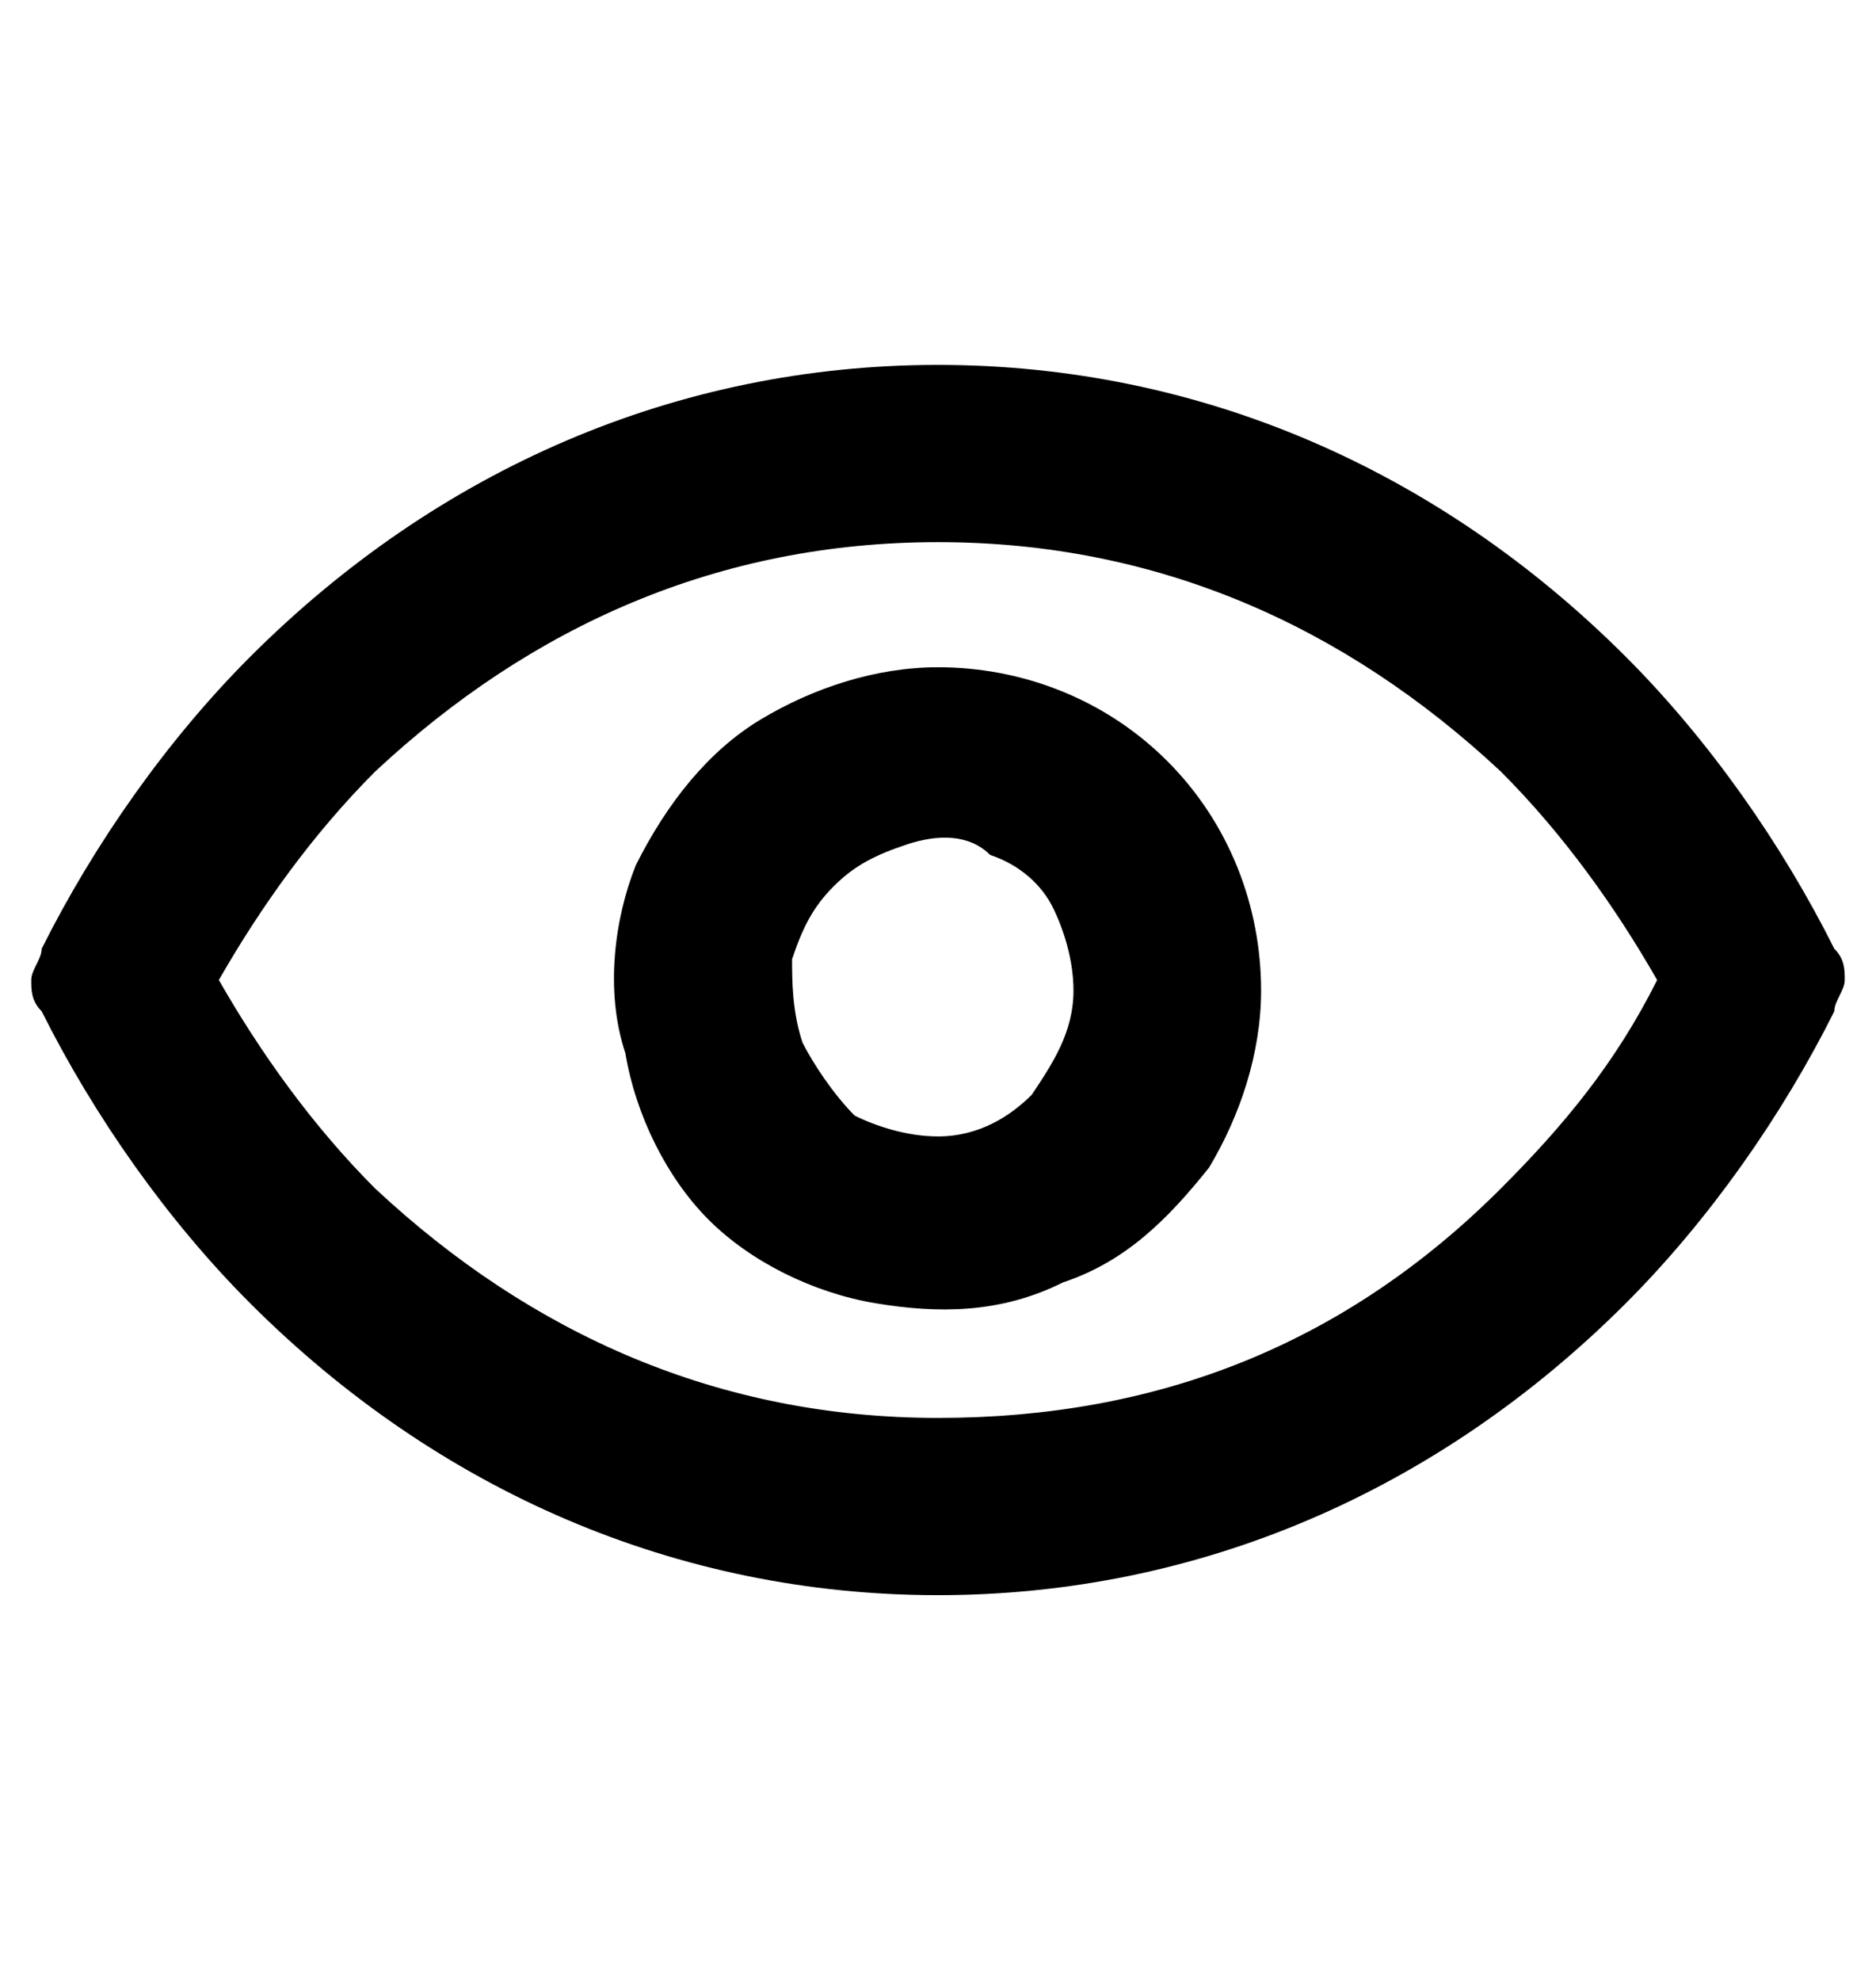 <?xml version="1.0" encoding="utf-8"?>
<!-- Generator: Adobe Illustrator 27.4.1, SVG Export Plug-In . SVG Version: 6.00 Build 0)  -->
<svg version="1.1" id="Layer_1" xmlns="http://www.w3.org/2000/svg" xmlns:xlink="http://www.w3.org/1999/xlink" x="0px" y="0px"
	 viewBox="0 0 18 19" style="enable-background:new 0 0 18 19;" xml:space="preserve">
<path d="M17.6,9.1c-0.5-1-1.2-2-2-2.8C13.8,4.5,11.5,3.5,9,3.5s-4.8,1-6.6,2.8c-0.8,0.8-1.5,1.8-2,2.8c0,0.1-0.1,0.2-0.1,0.3
	s0,0.2,0.1,0.3c0.5,1,1.2,2,2,2.8c1.8,1.8,4.1,2.8,6.6,2.8s4.8-1,6.6-2.8c0.8-0.8,1.5-1.8,2-2.8c0-0.1,0.1-0.2,0.1-0.3
	S17.7,9.2,17.6,9.1z M14.4,11.4c-1.5,1.5-3.3,2.2-5.4,2.2s-3.9-0.8-5.4-2.2c-0.6-0.6-1.1-1.3-1.5-2c0.4-0.7,0.9-1.4,1.5-2
	C5.1,6,6.9,5.2,9,5.2s3.9,0.8,5.4,2.2c0.6,0.6,1.1,1.3,1.5,2C15.5,10.2,15,10.8,14.4,11.4z M9,6.4c-0.6,0-1.2,0.2-1.7,0.5
	C6.8,7.2,6.4,7.7,6.1,8.3C5.9,8.8,5.8,9.5,6,10.1c0.1,0.6,0.4,1.2,0.8,1.6c0.4,0.4,1,0.7,1.6,0.8c0.6,0.1,1.2,0.1,1.8-0.2
	c0.6-0.2,1-0.6,1.4-1.1c0.3-0.5,0.5-1.1,0.5-1.7c0-0.8-0.3-1.6-0.9-2.2S9.8,6.4,9,6.4z M9,10.9c-0.3,0-0.6-0.1-0.8-0.2
	C8,10.5,7.8,10.2,7.7,10C7.6,9.7,7.6,9.4,7.6,9.2C7.7,8.9,7.8,8.7,8,8.5c0.2-0.2,0.4-0.3,0.7-0.4C9,8,9.3,8,9.5,8.2
	c0.3,0.1,0.5,0.3,0.6,0.5s0.2,0.5,0.2,0.8c0,0.4-0.2,0.7-0.4,1C9.7,10.7,9.4,10.9,9,10.9z"/>
</svg>
